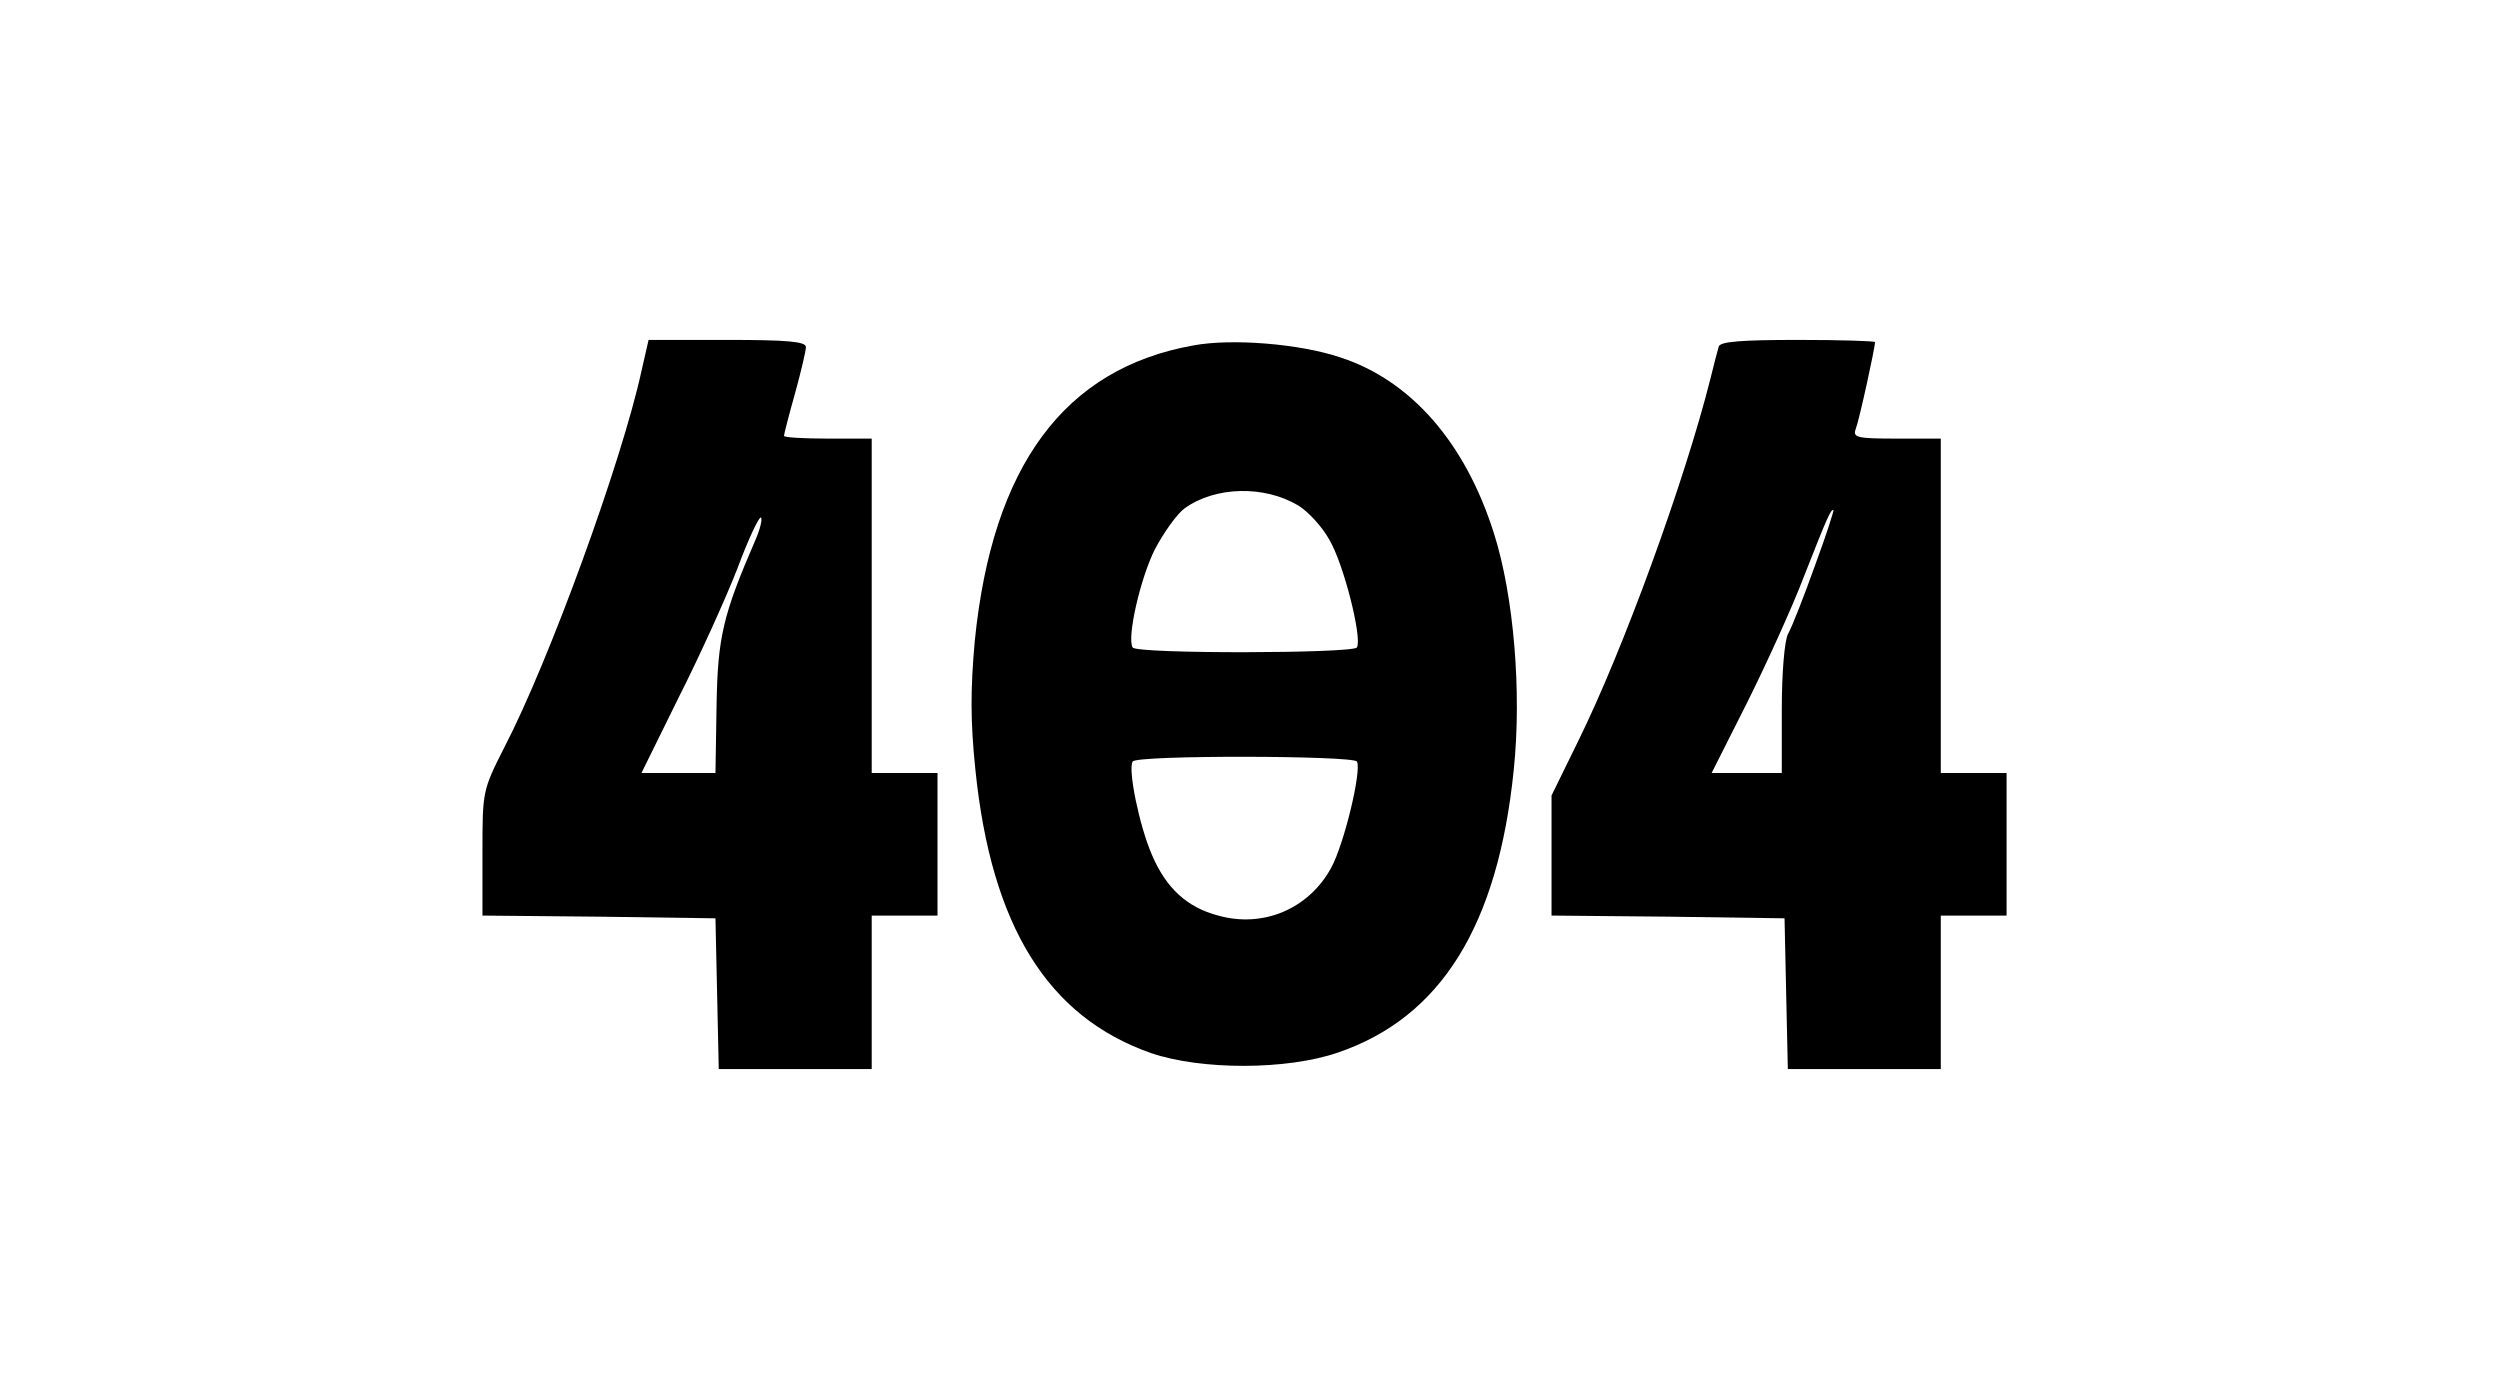 <?xml version="1.0" standalone="no"?>
<!DOCTYPE svg PUBLIC "-//W3C//DTD SVG 20010904//EN"
 "http://www.w3.org/TR/2001/REC-SVG-20010904/DTD/svg10.dtd">
<svg version="1.0" xmlns="http://www.w3.org/2000/svg"
 width="456pt" height="254pt" viewBox="0 0 456 254"
 preserveAspectRatio="xMidYMid meet">

<g transform="translate(0,254) scale(0.1,-0.1)"
fill="#000000" stroke="none">
<path d="M1170 1863 c-36 -165 -168 -528 -250 -686 -40 -79 -40 -80 -40 -193
l0 -114 213 -2 212 -3 3 -137 3 -138 139 0 140 0 0 140 0 140 60 0 60 0 0 130
0 130 -60 0 -60 0 0 305 0 305 -80 0 c-44 0 -80 2 -80 5 0 3 9 38 20 77 11 40
20 78 20 85 0 10 -34 13 -143 13 l-144 0 -13 -57z m207 -310 c-58 -134 -68
-175 -70 -300 l-2 -123 -68 0 -67 0 68 138 c38 75 86 181 107 235 20 54 40 96
43 93 3 -3 -2 -23 -11 -43z"/>
<path d="M2177 1910 c-236 -42 -367 -220 -399 -539 -8 -90 -8 -146 1 -234 29
-286 132 -452 321 -518 91 -31 247 -31 340 1 188 64 292 231 321 515 15 143 0
319 -36 432 -52 165 -151 279 -280 321 -74 25 -198 35 -268 22z m191 -292 c18
-11 44 -39 57 -63 26 -44 60 -179 50 -196 -8 -11 -402 -12 -409 0 -11 17 14
127 41 180 16 30 40 64 54 74 56 40 145 42 207 5z m107 -467 c9 -16 -23 -150
-47 -194 -41 -75 -124 -110 -206 -87 -57 15 -95 50 -121 111 -23 53 -44 156
-35 170 7 12 401 11 409 0z"/>
<path d="M3135 1908 c-2 -7 -9 -33 -15 -58 -47 -187 -159 -495 -242 -663 l-48
-98 0 -109 0 -110 213 -2 212 -3 3 -138 3 -137 139 0 140 0 0 140 0 140 60 0
60 0 0 130 0 130 -60 0 -60 0 0 305 0 305 -81 0 c-73 0 -80 2 -74 18 6 15 35
147 35 158 0 2 -63 4 -140 4 -104 0 -142 -3 -145 -12z m175 -401 c-20 -56 -42
-112 -49 -124 -6 -13 -11 -69 -11 -137 l0 -116 -64 0 -64 0 64 127 c35 70 83
175 105 233 42 107 48 120 53 120 2 0 -13 -46 -34 -103z"/>
</g>
</svg>
